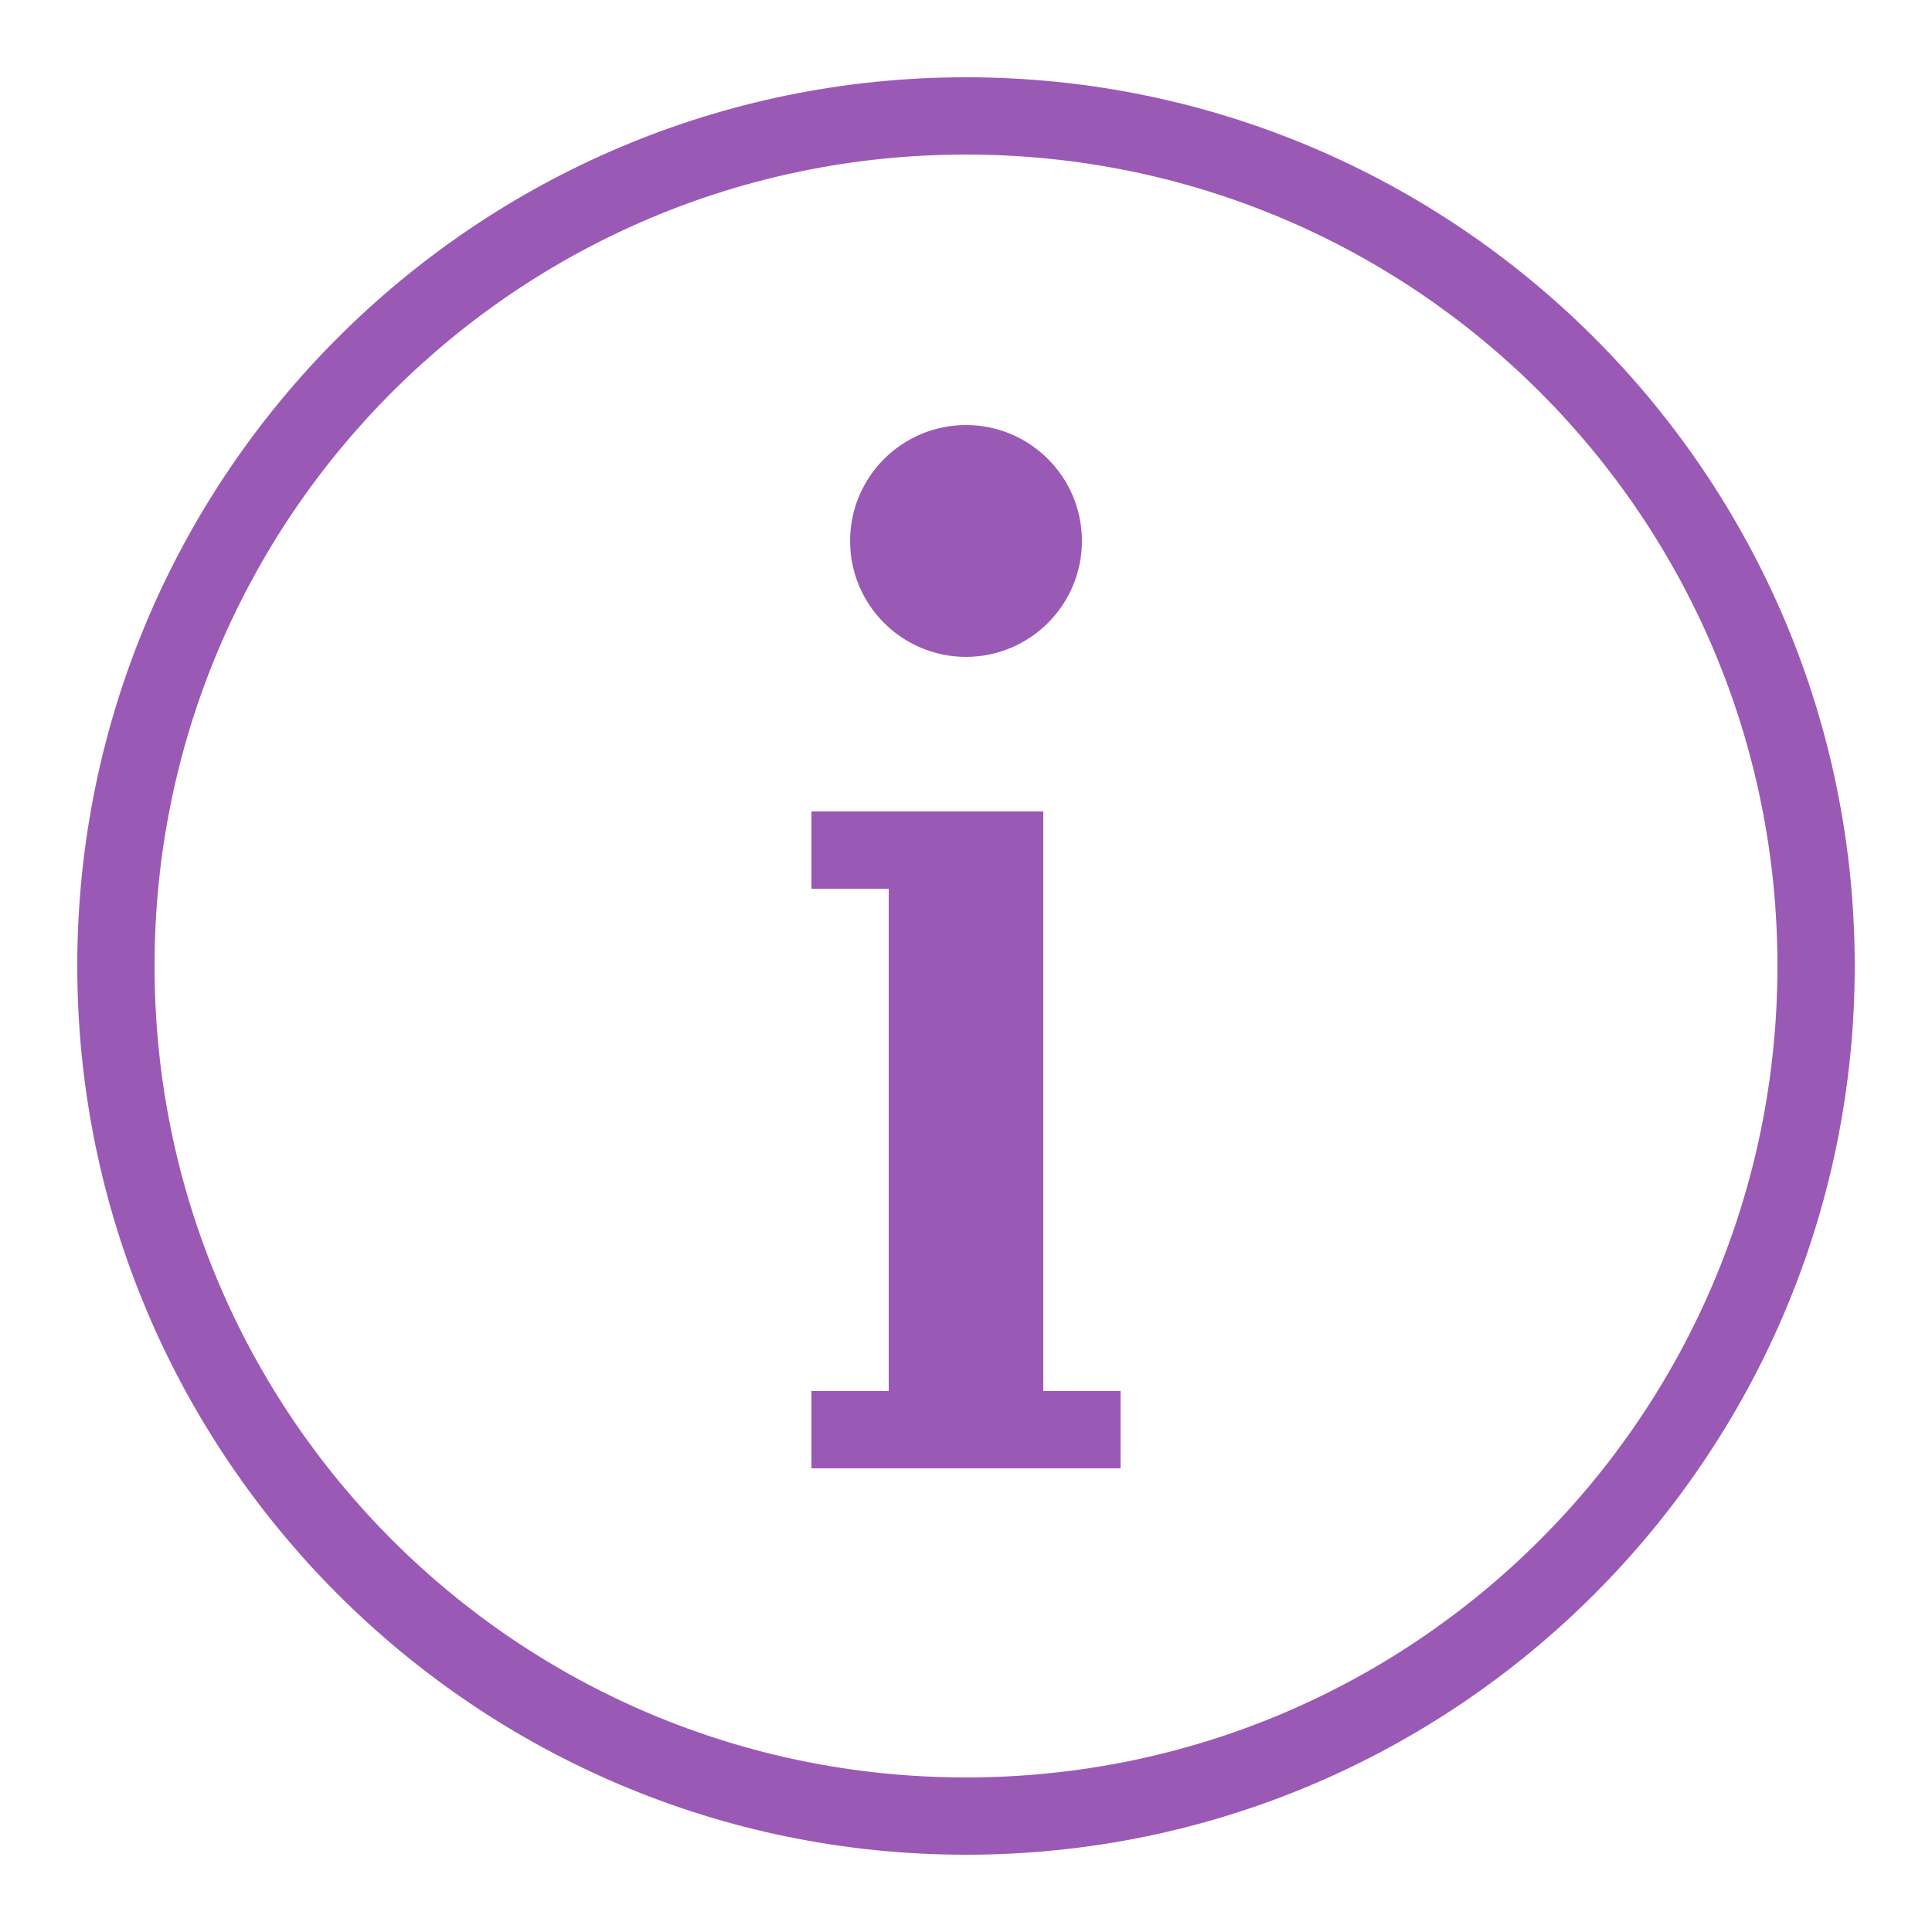 <?xml version="1.0" encoding="UTF-8"?>
<svg xmlns="http://www.w3.org/2000/svg" xmlns:xlink="http://www.w3.org/1999/xlink" viewBox="0 0 50 50" width="50px" height="50px">
<g id="surface20474314">
<path style=" stroke:none;fill-rule:nonzero;fill:rgb(60.784%,34.902%,71.373%);fill-opacity:1;" d="M 25 2 C 12.309 2 2 12.309 2 25 C 2 37.691 12.309 48 25 48 C 37.691 48 48 37.691 48 25 C 48 12.309 37.691 2 25 2 Z M 25 4 C 36.609 4 46 13.391 46 25 C 46 36.609 36.609 46 25 46 C 13.391 46 4 36.609 4 25 C 4 13.391 13.391 4 25 4 Z M 25 11 C 23.344 11 22 12.344 22 14 C 22 15.656 23.344 17 25 17 C 26.656 17 28 15.656 28 14 C 28 12.344 26.656 11 25 11 Z M 21 21 L 21 23 L 23 23 L 23 36 L 21 36 L 21 38 L 29 38 L 29 36 L 27 36 L 27 21 Z M 21 21 "/>
</g>
</svg>
